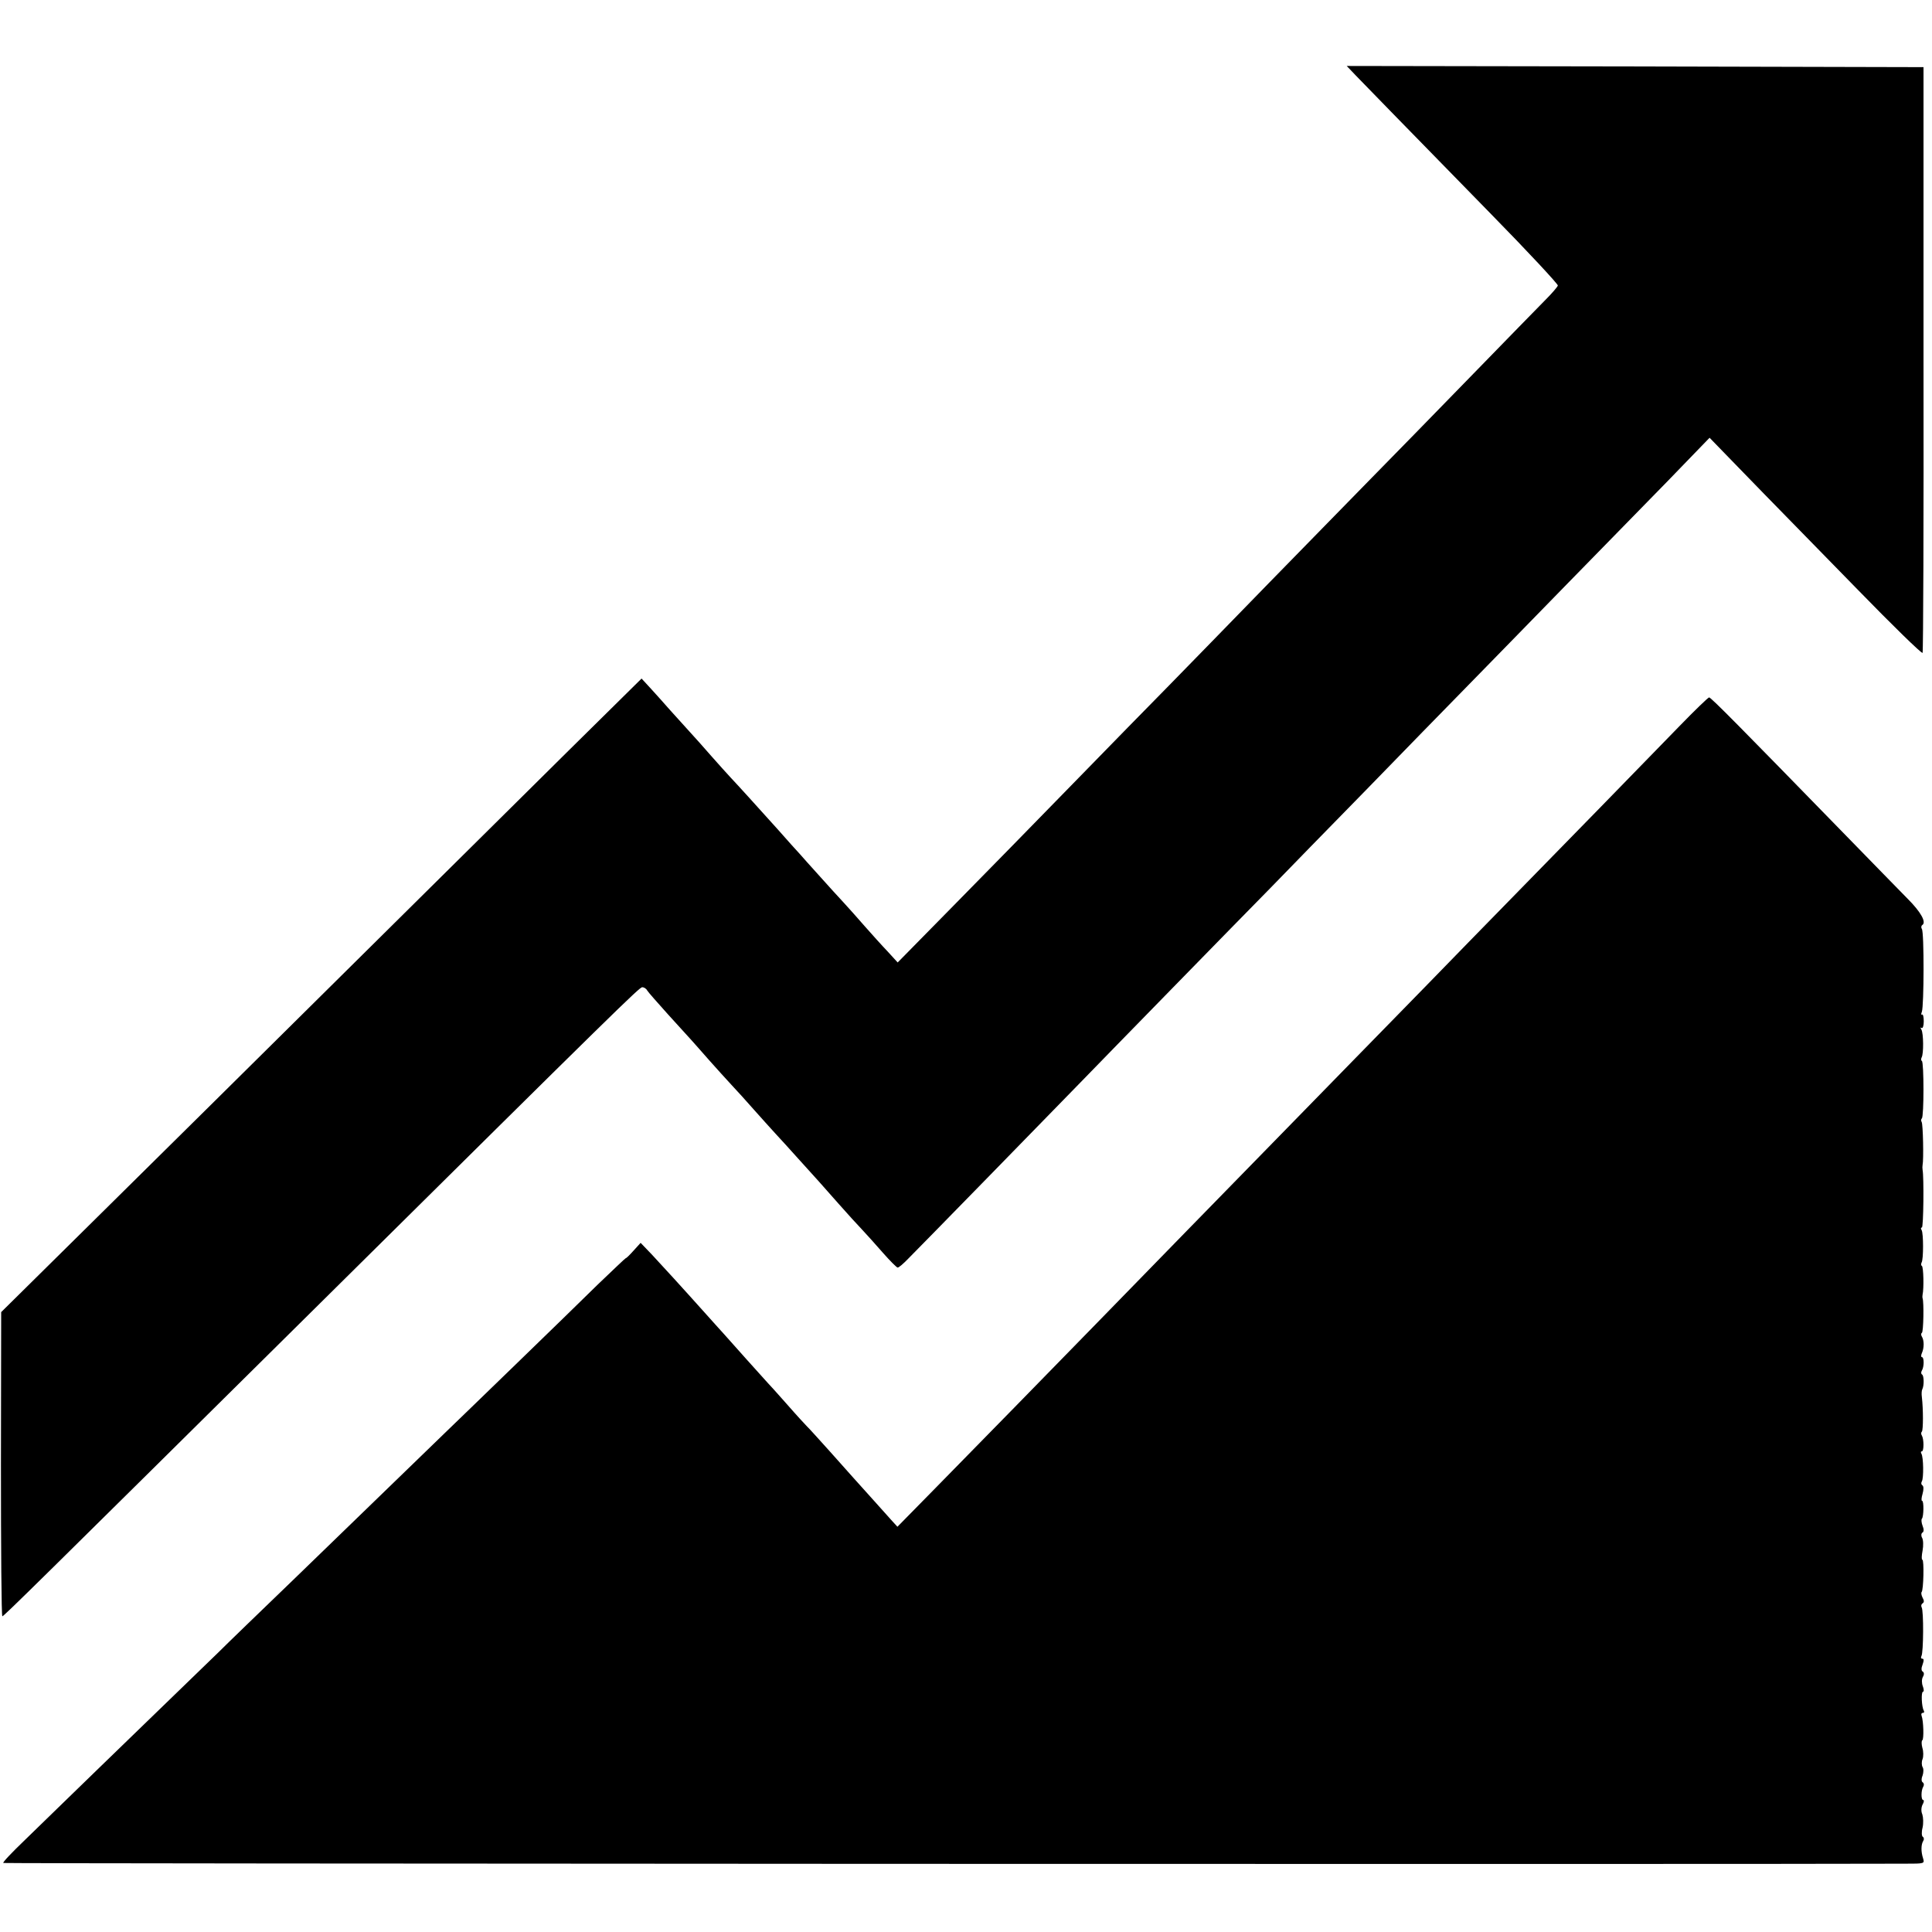 <?xml version="1.0" standalone="no"?>
<!DOCTYPE svg PUBLIC "-//W3C//DTD SVG 20010904//EN"
 "http://www.w3.org/TR/2001/REC-SVG-20010904/DTD/svg10.dtd">
<svg version="1.0" xmlns="http://www.w3.org/2000/svg"
 width="820pt" height="820pt" viewBox="0 0 820 820"
 preserveAspectRatio="xMidYMid meet">
<g transform="translate(0,820) scale(0.1,-0.1)"
fill="#000000" stroke="none">
<path d="M5755 7879 c48 -50 188 -193 570 -584 160 -163 289 -302 287 -307 -2
-6 -24 -32 -50 -58 -26 -26 -171 -175 -322 -330 -151 -155 -340 -349 -420
-430 -80 -81 -275 -282 -435 -445 -159 -164 -350 -359 -423 -434 -74 -75 -257
-262 -407 -416 -150 -154 -379 -388 -509 -520 l-236 -240 -42 46 c-24 25 -68
74 -98 108 -30 35 -71 80 -90 101 -19 20 -64 70 -100 110 -36 40 -74 82 -85
95 -11 12 -54 59 -95 106 -90 100 -166 184 -200 220 -14 15 -50 55 -80 89 -30
35 -71 80 -90 101 -19 21 -57 63 -85 94 -27 31 -66 74 -86 96 l-36 39 -311
-307 c-171 -170 -593 -587 -937 -928 -344 -341 -816 -808 -1048 -1037 l-422
-417 -1 -646 c0 -355 2 -645 6 -645 6 0 126 118 1353 1333 1265 1253 1351
1337 1363 1337 7 0 17 -6 21 -14 4 -7 44 -52 87 -100 43 -47 88 -97 100 -110
12 -13 46 -52 76 -86 30 -34 73 -81 95 -105 22 -23 65 -71 95 -105 30 -34 71
-79 90 -100 19 -20 64 -70 100 -110 36 -40 74 -82 85 -94 11 -12 49 -55 85
-96 36 -41 81 -90 100 -110 19 -20 59 -65 88 -98 30 -34 58 -62 62 -62 5 0 25
17 45 38 20 20 171 174 335 342 164 168 342 351 397 407 54 56 231 237 393
403 162 166 348 356 414 423 65 67 246 253 402 412 155 160 351 360 434 445
83 85 268 274 410 420 143 146 339 347 438 448 l178 184 65 -67 c72 -75 175
-180 564 -578 148 -152 272 -273 275 -268 3 5 5 566 4 1248 l0 1238 -1224 3
-1224 2 39 -41z"/>
<path d="M7128 5118 c-116 -120 -489 -502 -893 -915 -110 -113 -249 -256 -310
-318 -60 -62 -252 -257 -425 -435 -441 -451 -495 -507 -850 -871 -321 -329
-378 -387 -673 -688 l-168 -171 -22 24 c-12 13 -51 57 -87 97 -36 40 -72 80
-80 89 -8 9 -53 59 -99 111 -47 52 -89 99 -95 104 -6 6 -45 48 -86 95 -41 47
-78 87 -81 90 -3 3 -43 48 -90 100 -46 52 -91 102 -99 111 -8 9 -33 36 -55 61
-128 143 -206 228 -248 273 l-48 50 -29 -32 c-16 -18 -31 -33 -34 -33 -2 0
-55 -51 -119 -112 -63 -62 -217 -212 -342 -333 -125 -121 -264 -256 -310 -300
-91 -88 -263 -255 -640 -620 -137 -132 -281 -271 -320 -310 -40 -38 -181 -176
-315 -305 -133 -129 -282 -273 -330 -320 -48 -47 -129 -125 -179 -174 -51 -49
-90 -90 -87 -93 3 -3 7334 -6 8073 -3 81 0 82 0 75 23 -9 28 -9 58 1 74 4 6 3
14 -2 17 -5 3 -6 21 -1 39 4 18 3 43 -1 56 -6 13 -5 30 1 42 6 10 7 19 3 19
-10 0 -10 41 0 57 4 7 3 14 -2 18 -6 3 -7 15 -1 29 4 12 5 29 0 36 -4 7 -5 23
0 34 4 11 4 33 -1 48 -4 15 -4 30 0 32 7 5 5 81 -3 103 -3 7 -1 13 5 13 6 0 7
4 4 10 -9 15 -12 80 -3 80 4 0 4 10 -1 23 -5 13 -5 30 0 39 6 10 6 19 0 23 -7
4 -7 15 -1 30 6 17 6 25 -1 25 -6 0 -7 5 -4 11 9 14 10 194 1 207 -3 6 -2 13
4 17 7 4 7 12 0 24 -5 10 -7 21 -4 24 8 8 11 137 3 137 -4 0 -3 18 1 39 4 21
3 46 -2 54 -5 9 -4 18 1 22 7 3 7 15 1 29 -5 13 -6 27 -3 30 8 8 9 76 1 76 -4
0 -3 13 2 30 5 18 5 32 -1 36 -5 3 -6 10 -2 17 8 13 7 102 -2 117 -3 5 -3 10
2 10 9 0 9 52 0 67 -4 6 -4 13 0 17 6 6 6 96 0 146 -2 14 -1 29 2 34 8 16 7
57 -1 62 -5 3 -5 10 -1 17 10 16 10 57 0 57 -4 0 -4 8 0 17 10 22 10 54 0 70
-4 6 -4 14 0 16 7 4 9 131 3 147 -1 3 -1 10 0 15 6 27 4 118 -3 122 -4 2 -4 9
-1 15 8 13 8 123 0 137 -4 6 -4 11 1 11 7 0 9 215 3 245 -1 6 -1 15 0 20 5 23
2 174 -4 183 -3 5 -3 12 1 15 9 10 9 238 0 244 -4 2 -4 9 -1 15 9 15 8 103 -1
118 -5 7 -4 11 1 7 5 -3 9 10 9 28 0 18 -3 31 -7 29 -4 -3 -5 2 -1 12 9 25 10
337 0 351 -4 6 -3 14 2 17 18 12 -7 56 -62 111 -28 29 -158 161 -287 294 -421
432 -548 561 -556 561 -4 0 -61 -55 -126 -122z"/>
</g>
</svg>
